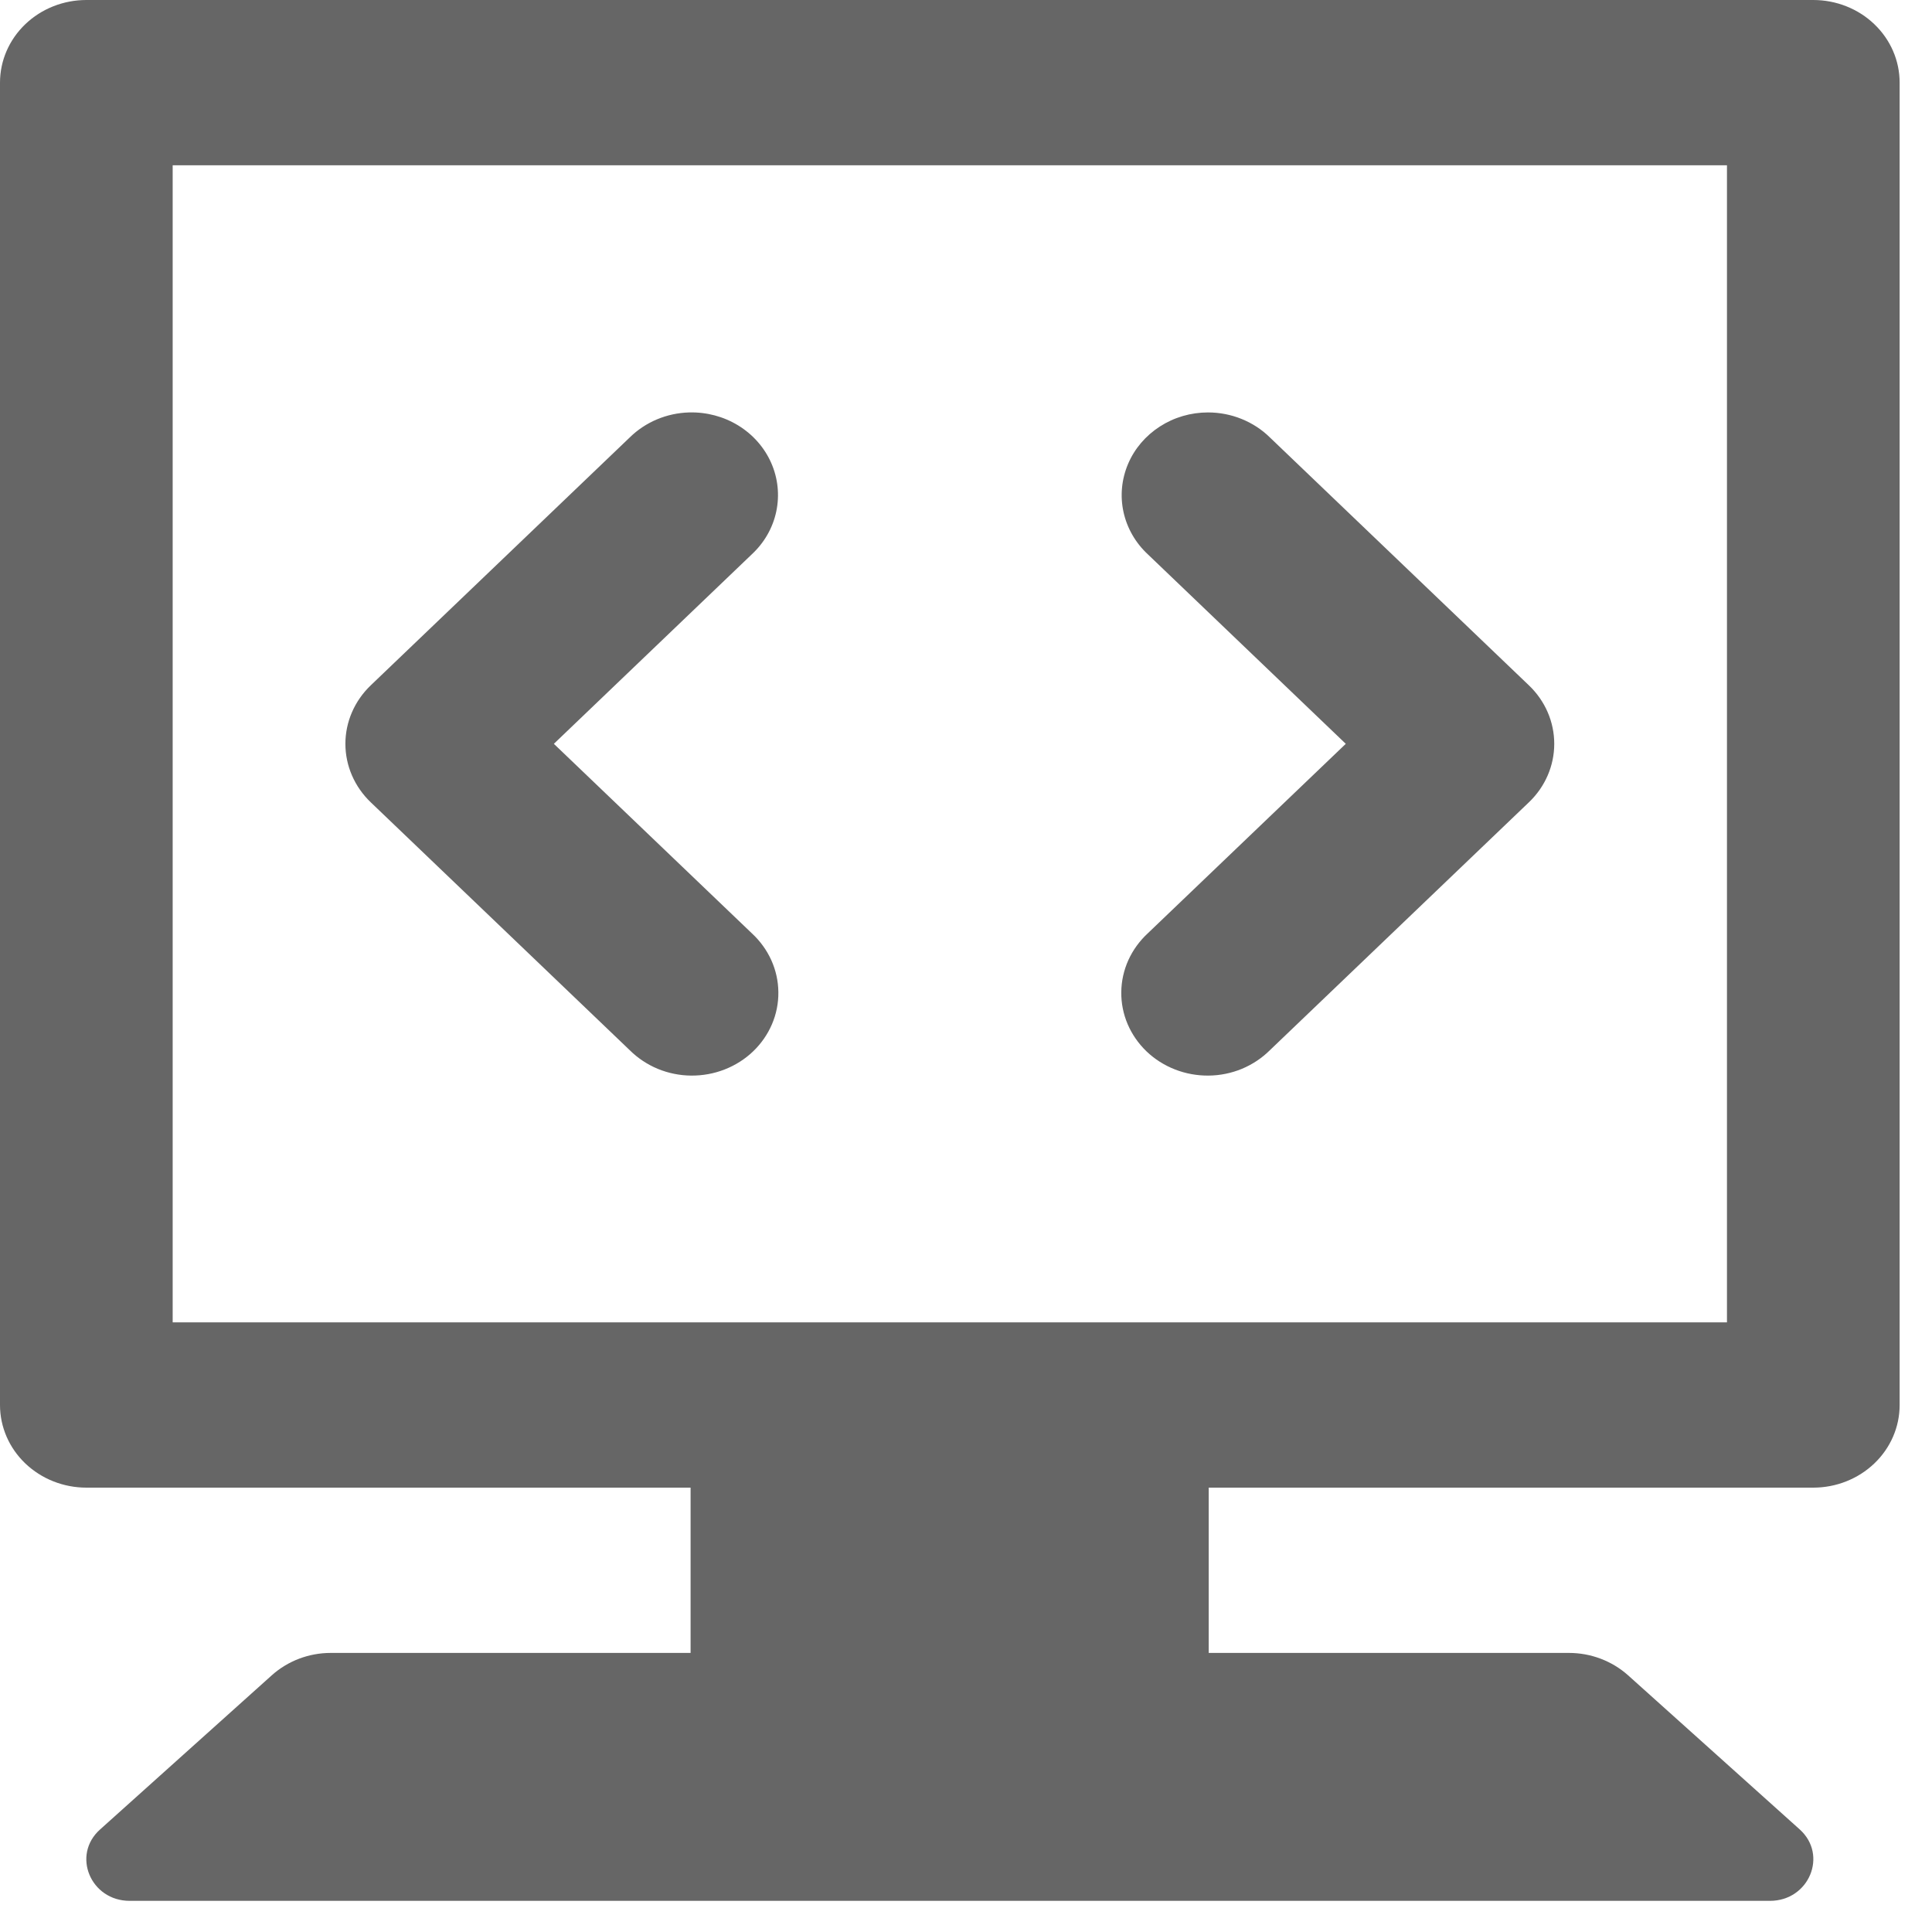 <svg width="40" height="40" viewBox="0 0 40 40" fill="none" xmlns="http://www.w3.org/2000/svg">
<path d="M1.788 0C1.314 4.5373e-05 0.859 0.18 0.524 0.501C0.188 0.822 4.74049e-05 1.257 0 1.711V29.089C4.74049e-05 29.543 0.188 29.978 0.524 30.299C0.859 30.619 1.314 30.8 1.788 30.8H14.298V34.222H6.847C6.393 34.222 5.956 34.389 5.625 34.687L2.071 37.878C1.479 38.407 1.875 39.355 2.685 39.355H36.645C37.455 39.355 37.851 38.405 37.26 37.875L33.705 34.683C33.372 34.387 32.937 34.222 32.483 34.222H25.025V30.8H37.542C38.016 30.8 38.471 30.619 38.806 30.299C39.142 29.978 39.33 29.543 39.33 29.089V1.711C39.33 1.257 39.142 0.822 38.806 0.501C38.471 0.18 38.016 4.5373e-05 37.542 0H1.788ZM3.575 3.422H35.755V27.378H3.575V3.422ZM14.267 8.539C13.803 8.552 13.362 8.738 13.038 9.057L7.675 14.19C7.34 14.511 7.151 14.946 7.151 15.4C7.151 15.854 7.34 16.289 7.675 16.61L13.038 21.743C13.203 21.907 13.4 22.038 13.618 22.129C13.836 22.219 14.072 22.267 14.309 22.269C14.547 22.271 14.783 22.228 15.003 22.142C15.223 22.056 15.424 21.929 15.592 21.768C15.76 21.607 15.893 21.415 15.983 21.205C16.073 20.994 16.118 20.768 16.115 20.54C16.113 20.313 16.063 20.088 15.969 19.879C15.874 19.67 15.737 19.481 15.566 19.323L11.467 15.4L15.566 11.476C15.824 11.236 16.001 10.927 16.072 10.589C16.143 10.251 16.107 9.9 15.966 9.582C15.826 9.265 15.588 8.995 15.285 8.809C14.982 8.623 14.627 8.529 14.267 8.539ZM25.011 8.539C24.655 8.539 24.308 8.64 24.013 8.831C23.718 9.021 23.488 9.291 23.355 9.606C23.221 9.922 23.188 10.268 23.261 10.601C23.334 10.934 23.509 11.239 23.764 11.476L27.863 15.4L23.764 19.323C23.593 19.481 23.456 19.67 23.361 19.879C23.267 20.088 23.217 20.313 23.215 20.54C23.212 20.768 23.257 20.994 23.347 21.205C23.437 21.415 23.57 21.607 23.738 21.768C23.906 21.929 24.107 22.056 24.327 22.142C24.547 22.228 24.783 22.271 25.021 22.269C25.259 22.267 25.494 22.219 25.712 22.129C25.93 22.038 26.127 21.907 26.292 21.743L31.655 16.61C31.991 16.289 32.179 15.854 32.179 15.4C32.179 14.946 31.991 14.511 31.655 14.19L26.292 9.057C26.126 8.893 25.926 8.763 25.706 8.674C25.486 8.585 25.25 8.539 25.011 8.539Z" fill="#666666"/>
</svg>
